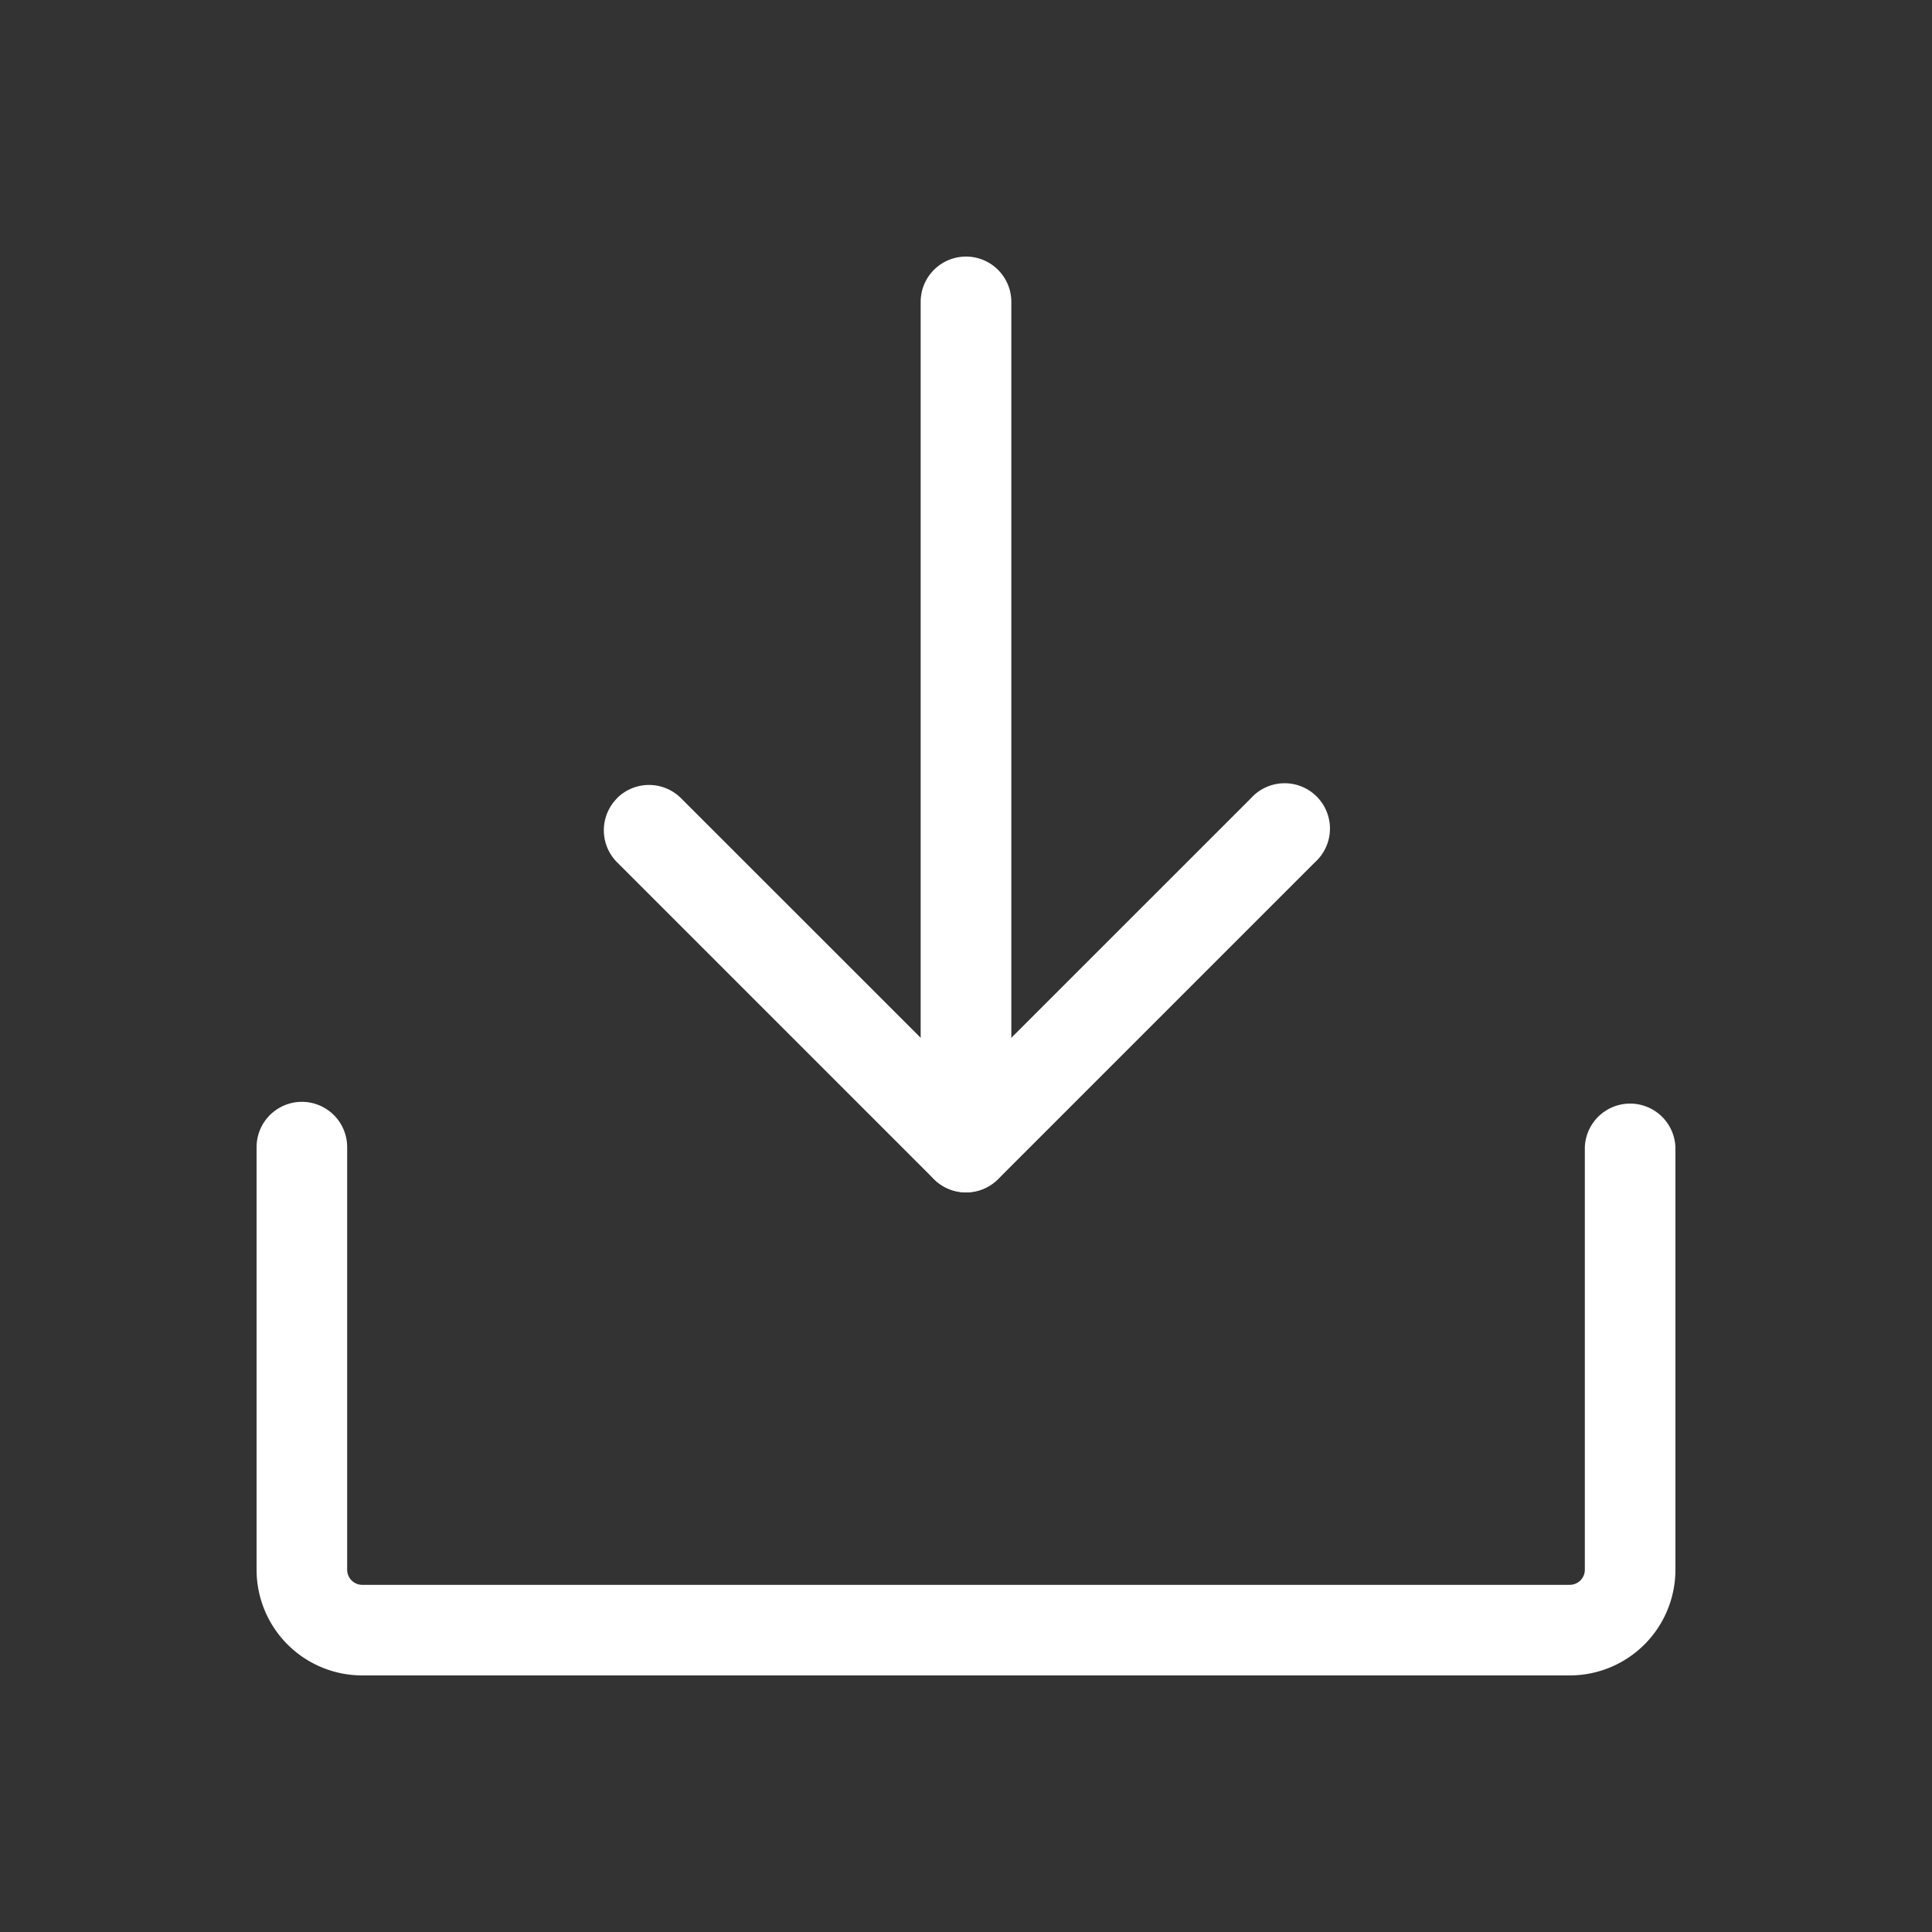 <svg width="26" height="26" fill="none" xmlns="http://www.w3.org/2000/svg"><rect width="100%" height="100%" fill="#333333" stroke="none"/><path fill-rule="evenodd" clip-rule="evenodd" d="M8.303 10.742a.61.61 0 01.862 0L13 14.576l3.835-3.834a.61.61 0 11.861.862l-4.265 4.265a.61.61 0 01-.862 0l-4.265-4.265a.61.61 0 010-.861z" fill="#fff"/><path fill-rule="evenodd" clip-rule="evenodd" d="M13 3.453a.61.61 0 01.61.61v11.372a.61.61 0 01-1.22 0V4.062a.61.61 0 01.61-.609z" fill="#fff"/><path fill-rule="evenodd" clip-rule="evenodd" d="M4.063 14.828a.61.61 0 01.609.61v5.687a.203.203 0 00.203.203h16.25a.203.203 0 00.203-.203v-5.688a.61.61 0 011.219 0v5.688a1.422 1.422 0 01-1.422 1.422H4.875a1.422 1.422 0 01-1.422-1.422v-5.688a.61.61 0 01.61-.609z" fill="#fff"/></svg>
